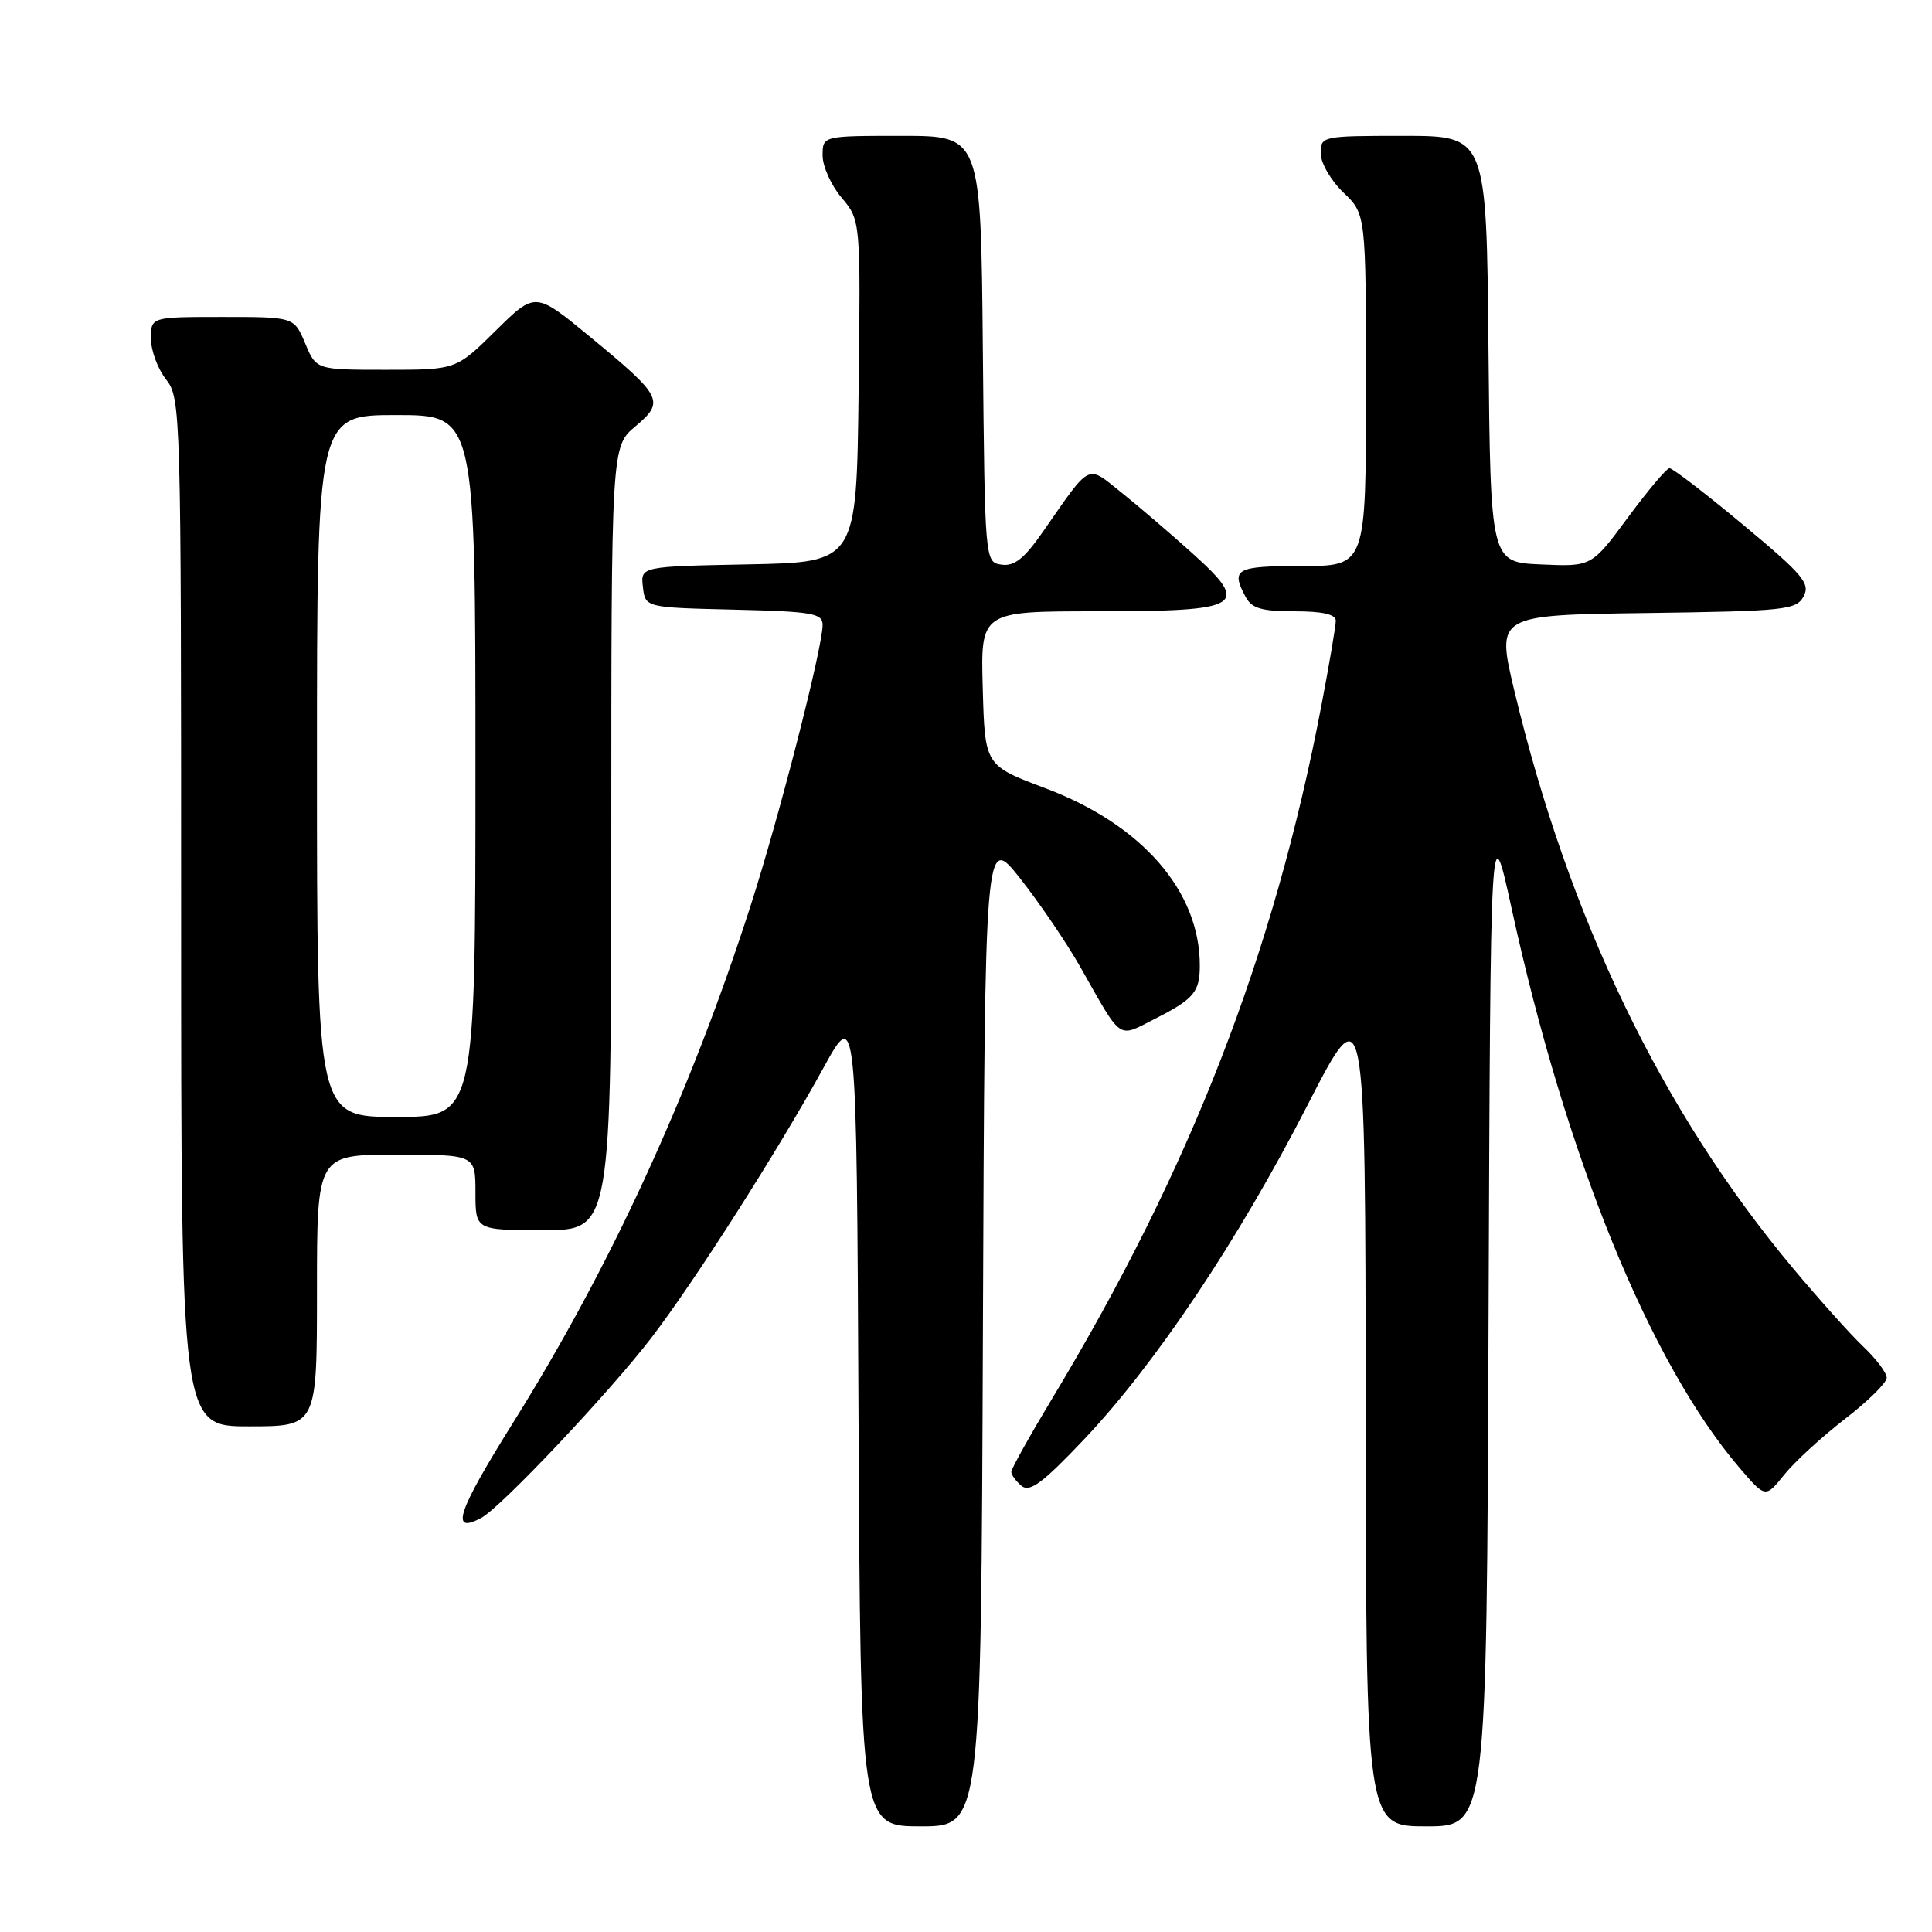 <?xml version="1.0" encoding="UTF-8" standalone="no"?>
<!DOCTYPE svg PUBLIC "-//W3C//DTD SVG 1.1//EN" "http://www.w3.org/Graphics/SVG/1.1/DTD/svg11.dtd" >
<svg xmlns="http://www.w3.org/2000/svg" xmlns:xlink="http://www.w3.org/1999/xlink" version="1.1" viewBox="0 0 256 256">
 <g >
 <path fill="currentColor"
d=" M 130.24 176.25 C 130.50 110.50 130.50 110.50 135.17 116.39 C 137.73 119.64 141.33 124.93 143.17 128.17 C 148.78 138.06 148.02 137.54 153.07 134.98 C 158.17 132.39 158.97 131.45 158.98 128.00 C 159.02 118.11 151.33 109.26 138.50 104.44 C 130.50 101.43 130.50 101.43 130.22 91.22 C 129.93 81.00 129.93 81.00 145.34 81.00 C 164.71 81.00 165.80 80.33 157.94 73.26 C 155.03 70.64 150.82 67.04 148.58 65.25 C 143.95 61.55 144.63 61.21 138.22 70.42 C 135.73 74.00 134.42 75.06 132.72 74.82 C 130.50 74.50 130.50 74.50 130.23 46.25 C 129.97 18.00 129.97 18.00 119.48 18.00 C 109.00 18.00 109.00 18.00 109.00 20.61 C 109.00 22.04 110.13 24.56 111.52 26.20 C 114.04 29.20 114.04 29.20 113.77 51.85 C 113.50 74.50 113.50 74.50 99.19 74.78 C 84.87 75.06 84.87 75.06 85.19 77.78 C 85.50 80.50 85.50 80.50 97.25 80.78 C 107.65 81.03 109.00 81.26 109.00 82.81 C 109.00 85.83 103.23 108.32 99.42 120.14 C 91.37 145.11 80.85 167.98 67.89 188.67 C 60.61 200.31 59.59 203.36 63.77 201.13 C 66.38 199.73 80.72 184.55 86.29 177.29 C 92.03 169.81 103.07 152.49 109.11 141.50 C 113.50 133.50 113.50 133.50 113.76 187.75 C 114.02 242.00 114.02 242.00 122.00 242.00 C 129.99 242.00 129.99 242.00 130.24 176.25 Z  M 197.24 174.79 C 197.50 107.58 197.50 107.58 200.30 120.40 C 207.48 153.27 218.64 180.65 230.51 194.51 C 233.93 198.50 233.93 198.50 236.41 195.42 C 237.77 193.72 241.39 190.40 244.44 188.04 C 247.50 185.69 250.00 183.22 250.00 182.57 C 250.00 181.91 248.61 180.05 246.90 178.44 C 245.20 176.82 240.98 172.12 237.54 168.00 C 220.20 147.26 207.86 121.67 200.65 91.50 C 198.27 81.50 198.27 81.50 218.11 81.23 C 236.59 80.98 238.02 80.82 238.99 79.02 C 239.90 77.31 238.90 76.13 230.98 69.54 C 226.00 65.39 221.60 62.02 221.21 62.04 C 220.82 62.06 218.34 65.01 215.69 68.59 C 210.89 75.09 210.89 75.09 204.19 74.79 C 197.50 74.50 197.50 74.50 197.23 46.25 C 196.97 18.00 196.97 18.00 185.98 18.00 C 175.17 18.00 175.00 18.04 175.00 20.31 C 175.00 21.59 176.35 23.92 178.00 25.50 C 181.00 28.37 181.00 28.37 181.00 51.69 C 181.00 75.00 181.00 75.00 172.50 75.00 C 163.75 75.00 163.06 75.38 165.04 79.07 C 165.86 80.62 167.16 81.00 171.54 81.00 C 175.24 81.00 177.00 81.40 177.00 82.25 C 177.00 82.94 176.14 88.00 175.09 93.50 C 168.80 126.45 157.74 154.91 139.48 185.21 C 136.47 190.21 134.00 194.63 134.00 195.03 C 134.00 195.43 134.61 196.26 135.36 196.89 C 136.44 197.78 138.16 196.51 143.61 190.76 C 153.08 180.77 164.04 164.40 173.21 146.52 C 180.92 131.50 180.92 131.50 180.96 186.75 C 181.00 242.00 181.00 242.00 188.99 242.00 C 196.99 242.00 196.99 242.00 197.24 174.79 Z  M 42.00 171.00 C 42.00 153.00 42.00 153.00 52.50 153.00 C 63.00 153.00 63.00 153.00 63.00 158.00 C 63.00 163.00 63.00 163.00 72.00 163.00 C 81.00 163.00 81.00 163.00 81.00 111.09 C 81.00 59.18 81.00 59.18 84.19 56.50 C 88.13 53.18 87.82 52.57 78.11 44.57 C 70.92 38.65 70.92 38.65 65.68 43.82 C 60.44 49.00 60.44 49.00 51.17 49.00 C 41.90 49.00 41.90 49.00 40.44 45.50 C 38.97 42.00 38.97 42.00 29.49 42.00 C 20.00 42.00 20.00 42.00 20.00 44.87 C 20.00 46.44 20.90 48.87 22.00 50.27 C 23.96 52.76 24.00 54.33 24.00 120.91 C 24.00 189.00 24.00 189.00 33.00 189.00 C 42.00 189.00 42.00 189.00 42.00 171.00 Z  M 42.00 101.50 C 42.00 55.00 42.00 55.00 52.50 55.00 C 63.00 55.00 63.00 55.00 63.00 101.50 C 63.00 148.00 63.00 148.00 52.50 148.00 C 42.00 148.00 42.00 148.00 42.00 101.50 Z "/>
</g>
</svg>